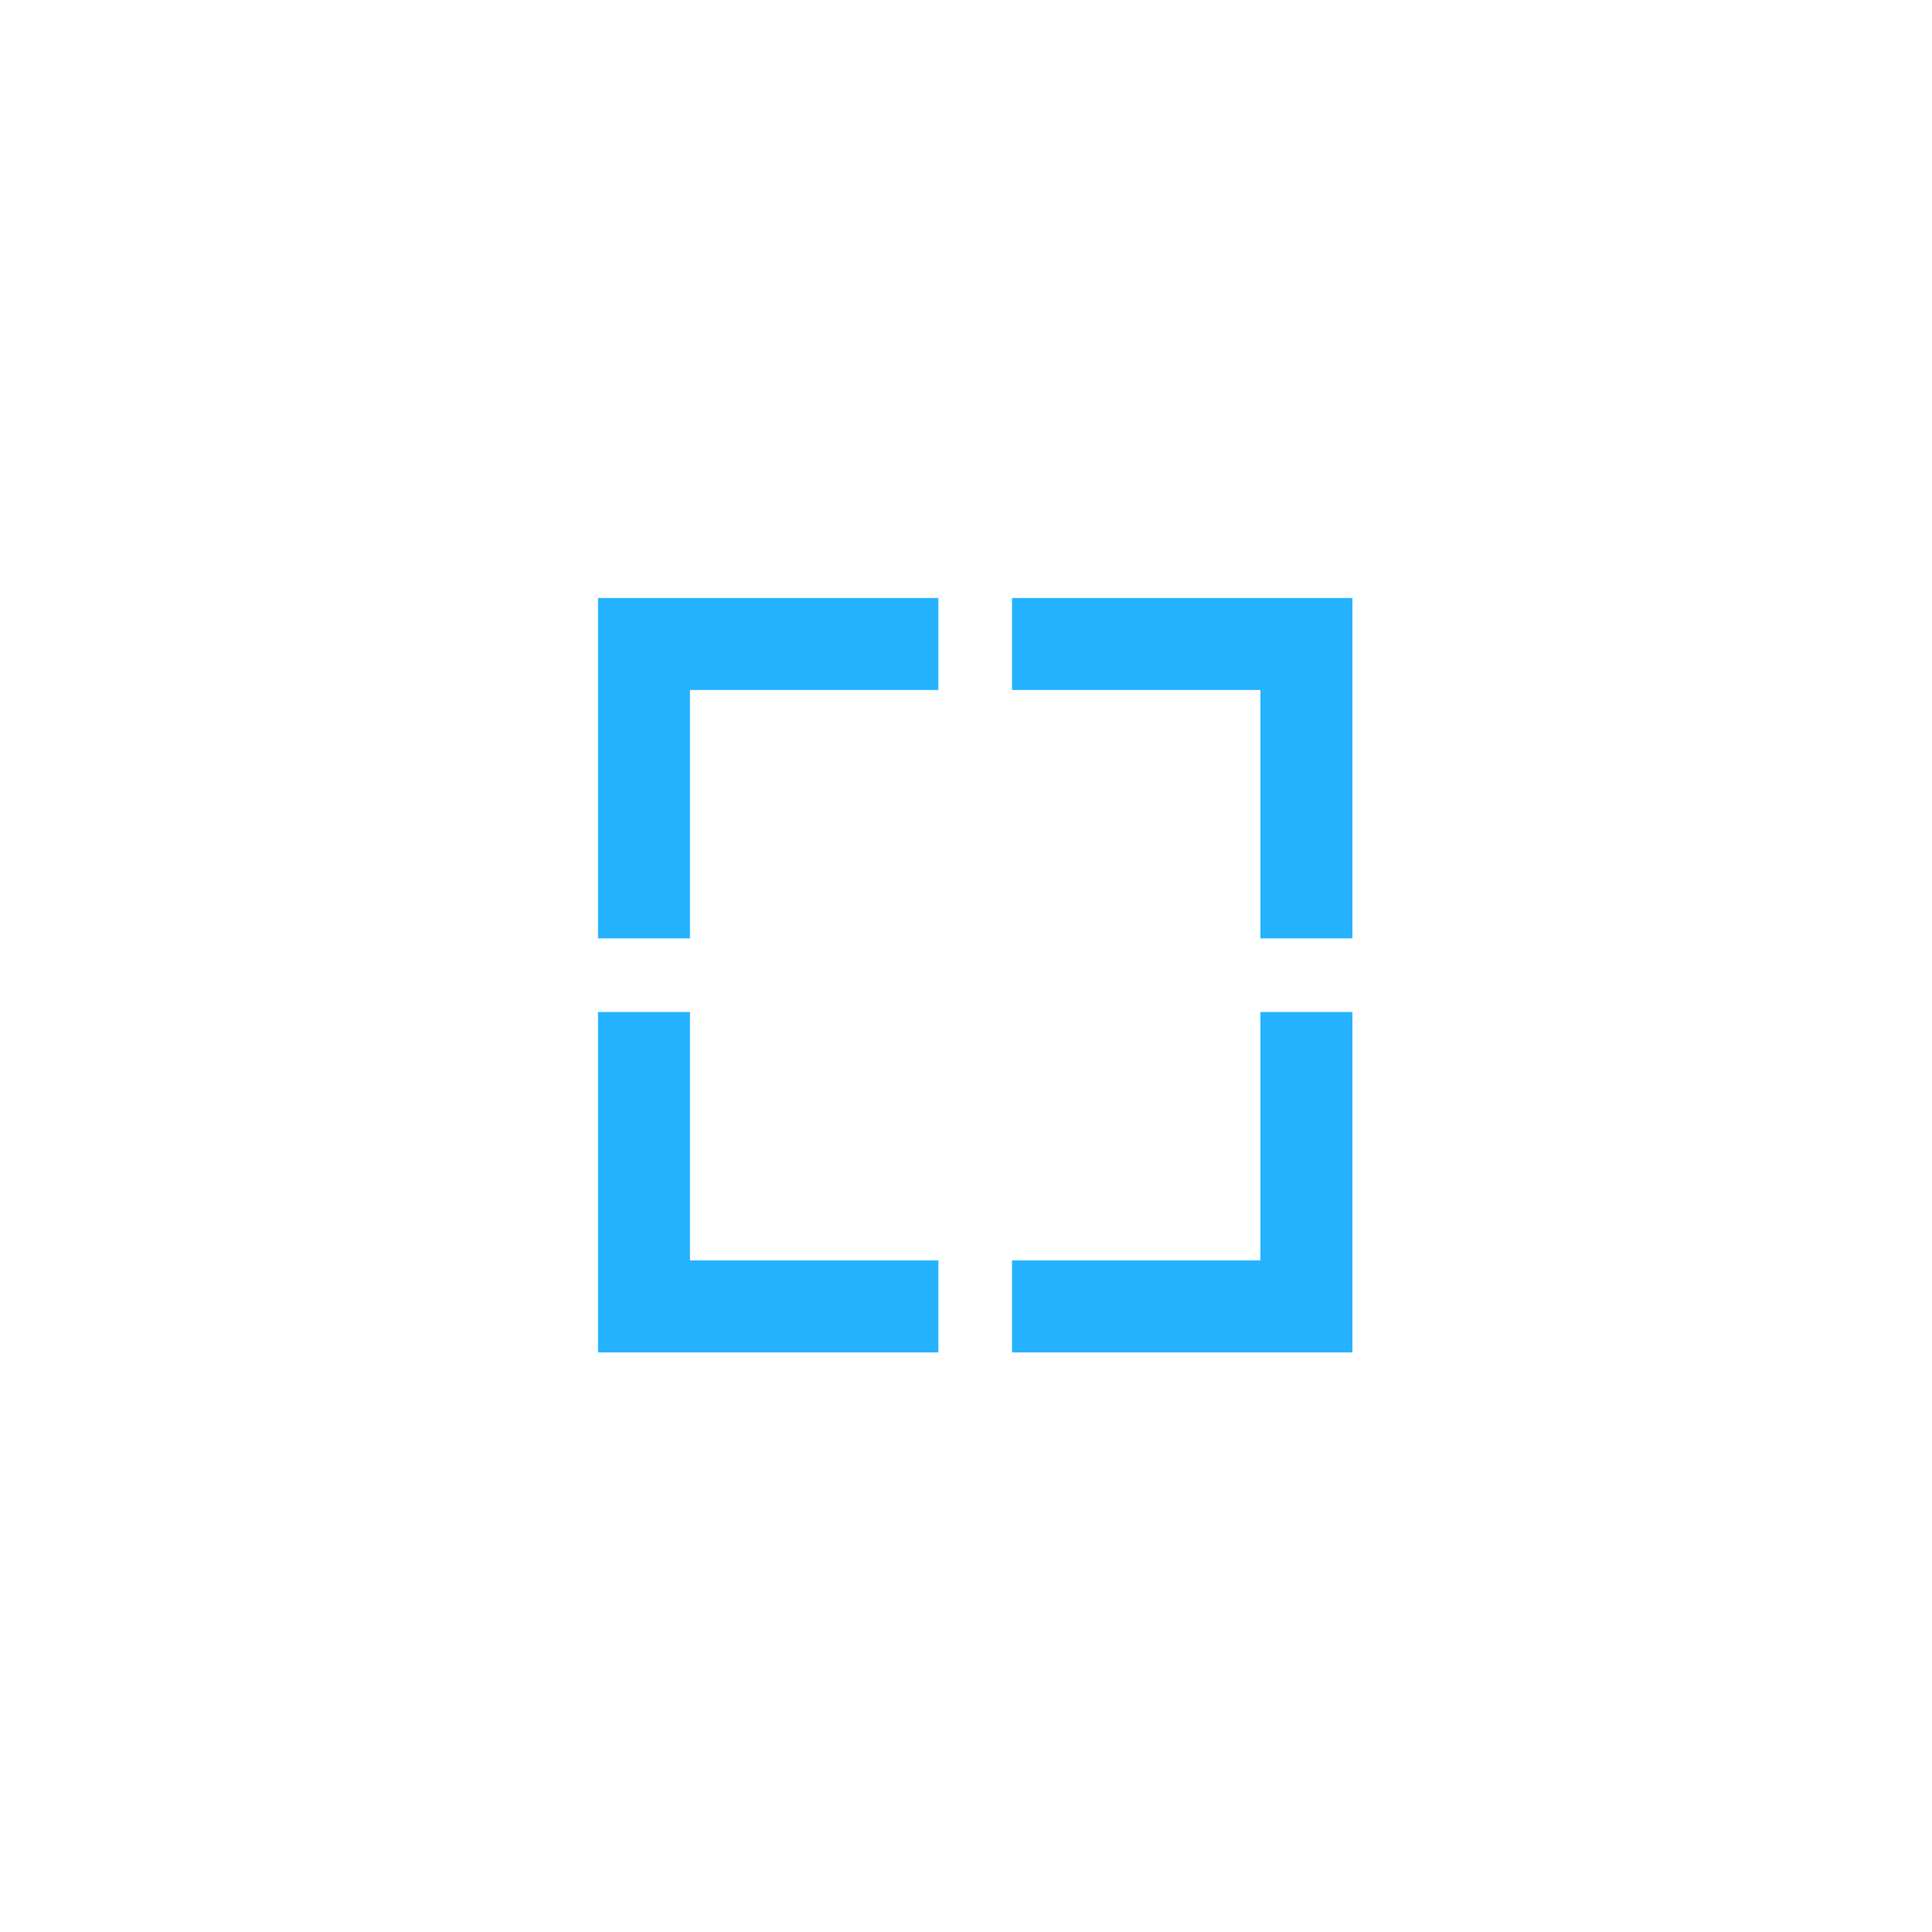<svg width="42" height="42" viewBox="0 0 42 42" fill="none" xmlns="http://www.w3.org/2000/svg">
    <path fill-rule="evenodd" clip-rule="evenodd" d="M14 13h-1v7.4h2V15h5.4v-2H14zm-1 15.4v1h7.4v-2H15V22h-2v6.4zM29.4 13v7.4h-2V15H22v-2h7.4zm-1 16.4h1V22h-2v5.4H22v2h6.4z" fill="#25B2FF"/>
</svg>
